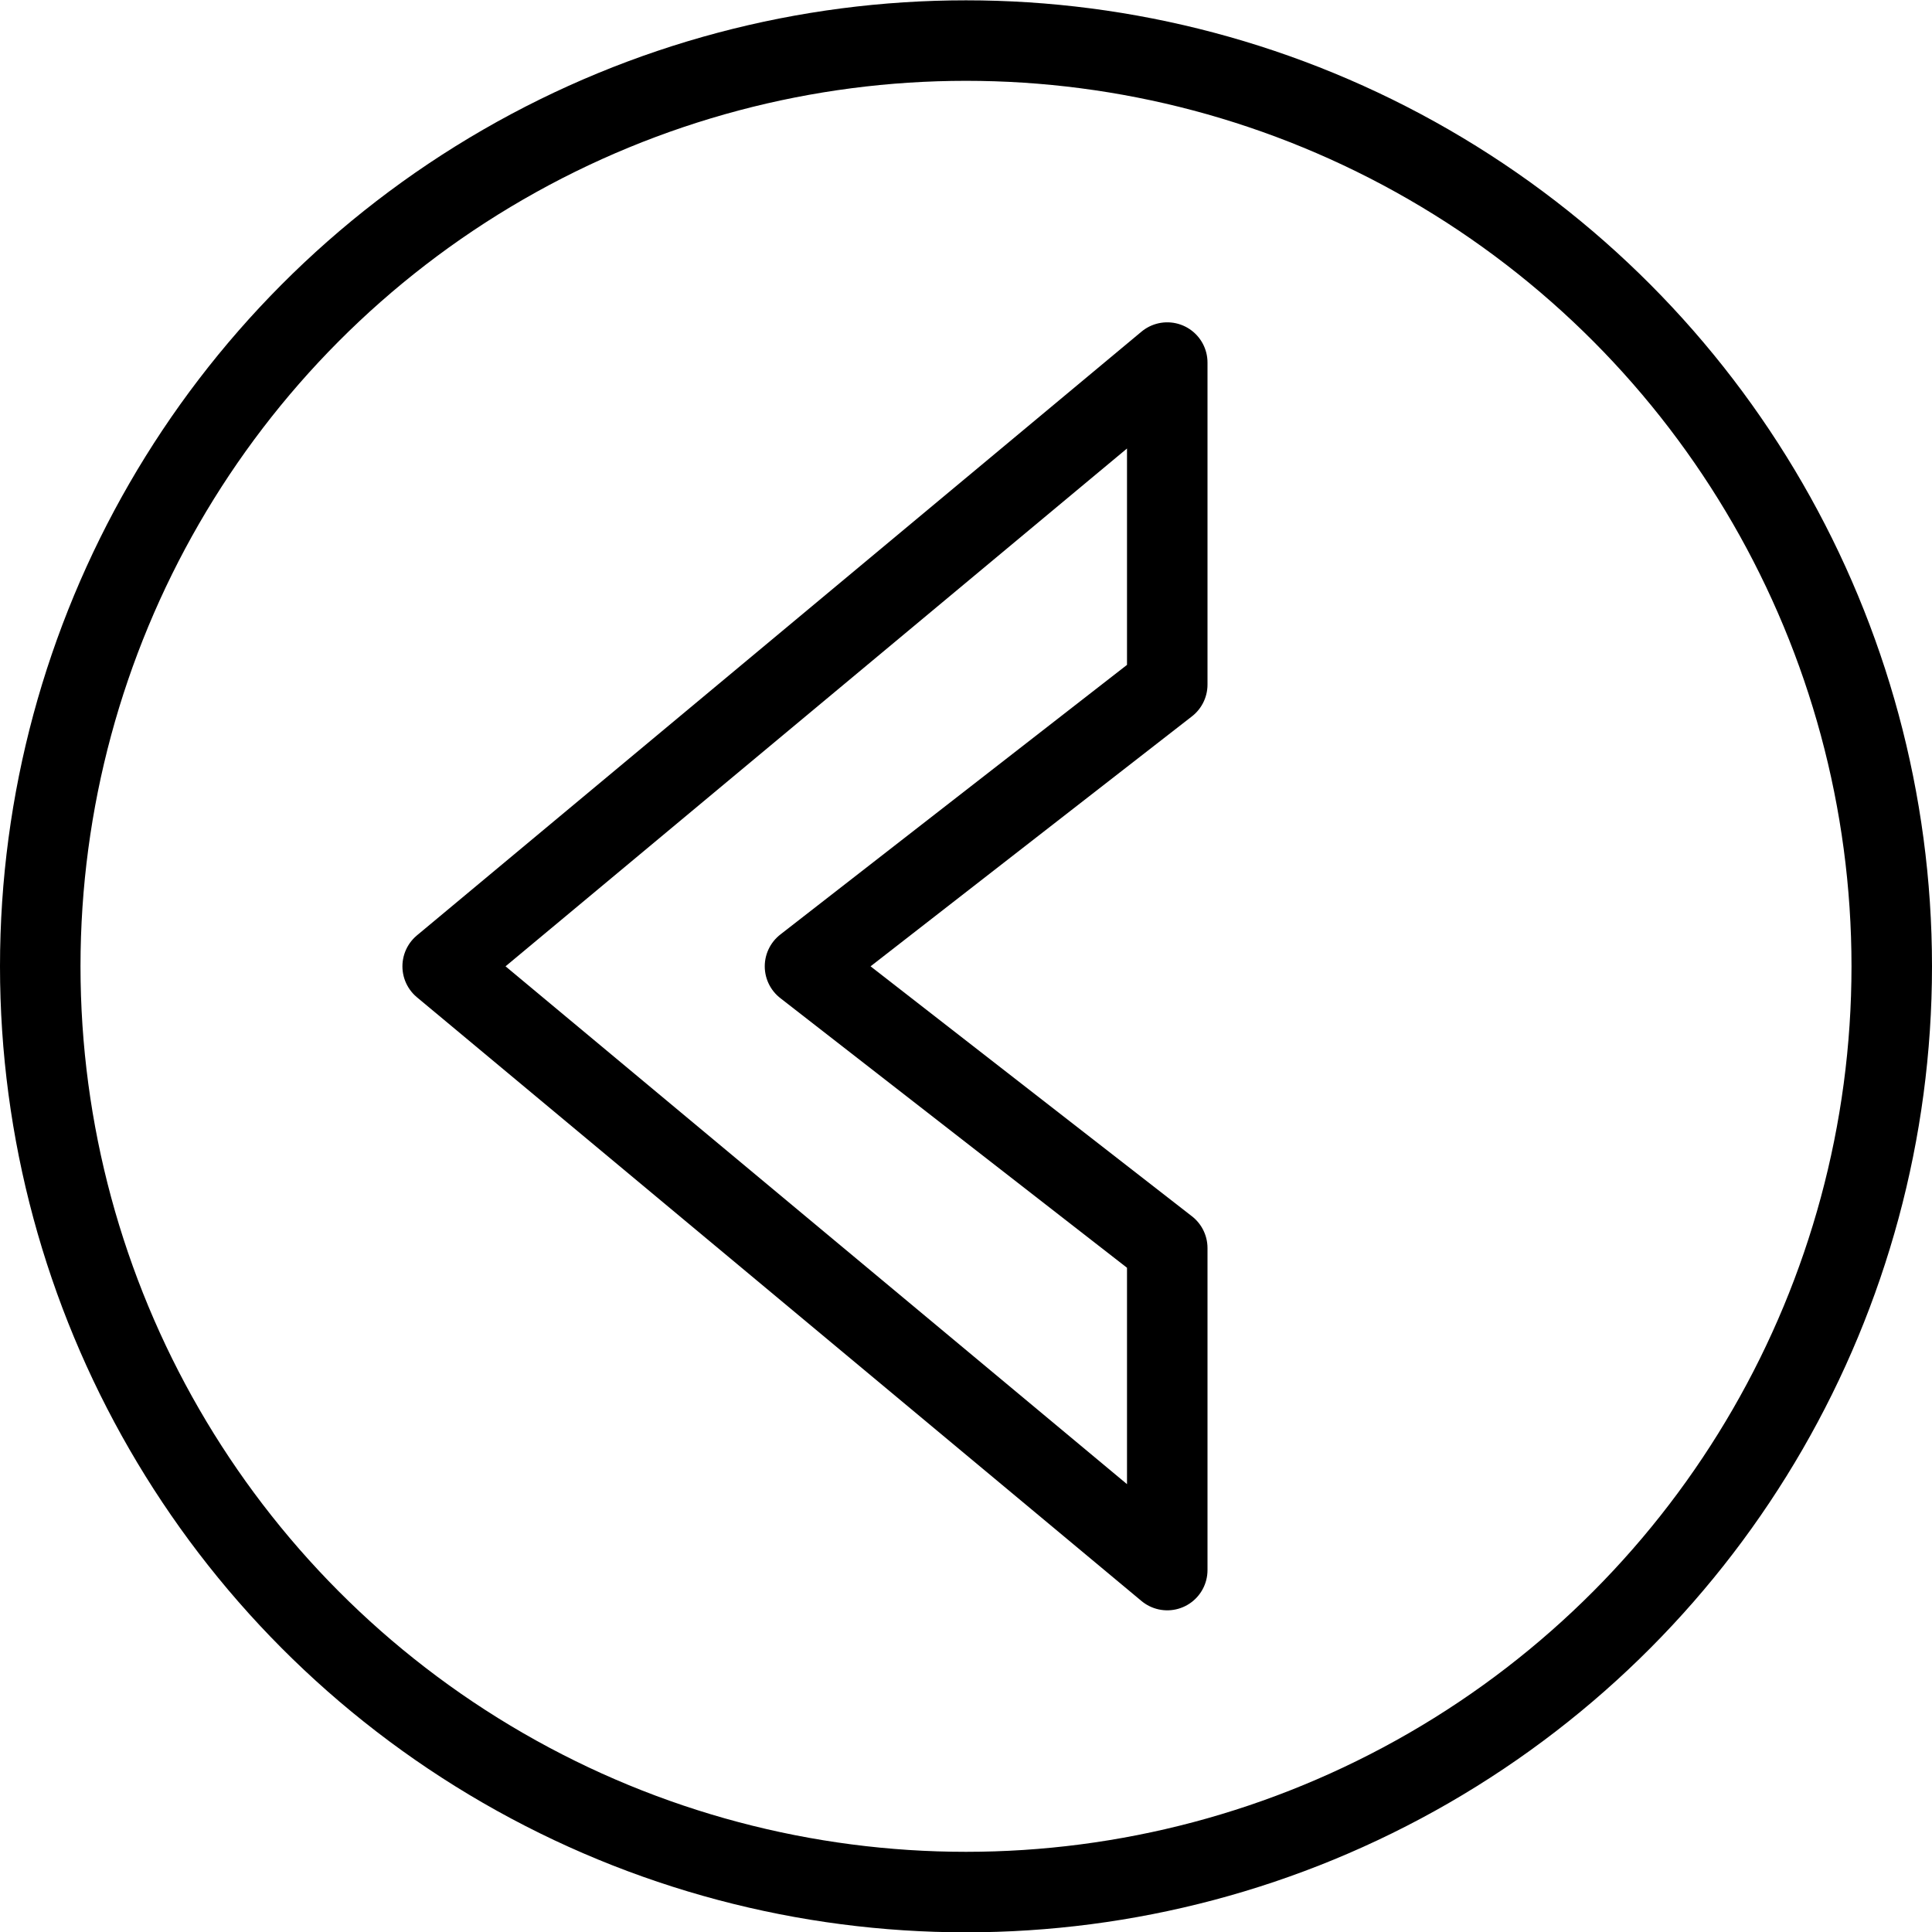 <?xml version="1.0" encoding="utf-8"?>
<!-- Generator: Adobe Illustrator 19.2.0, SVG Export Plug-In . SVG Version: 6.00 Build 0)  -->
<svg version="1.1" id="Outline_Icons" xmlns="http://www.w3.org/2000/svg" xmlns:xlink="http://www.w3.org/1999/xlink" x="0px"
	 y="0px" viewBox="0 0 24 24" enable-background="new 0 0 24 24" xml:space="preserve">
<g>
	<polygon fill="none" stroke="#000000" stroke-linecap="round" stroke-linejoin="round" points="14.5,8.504 10,12.004 14.5,15.504 
		14.5,19.504 5.499,12.004 14.5,4.504 	"/>
	<circle fill="none" stroke="#000000" stroke-linecap="round" stroke-linejoin="round" cx="12" cy="12.004" r="11.5"/>
</g>
</svg>
